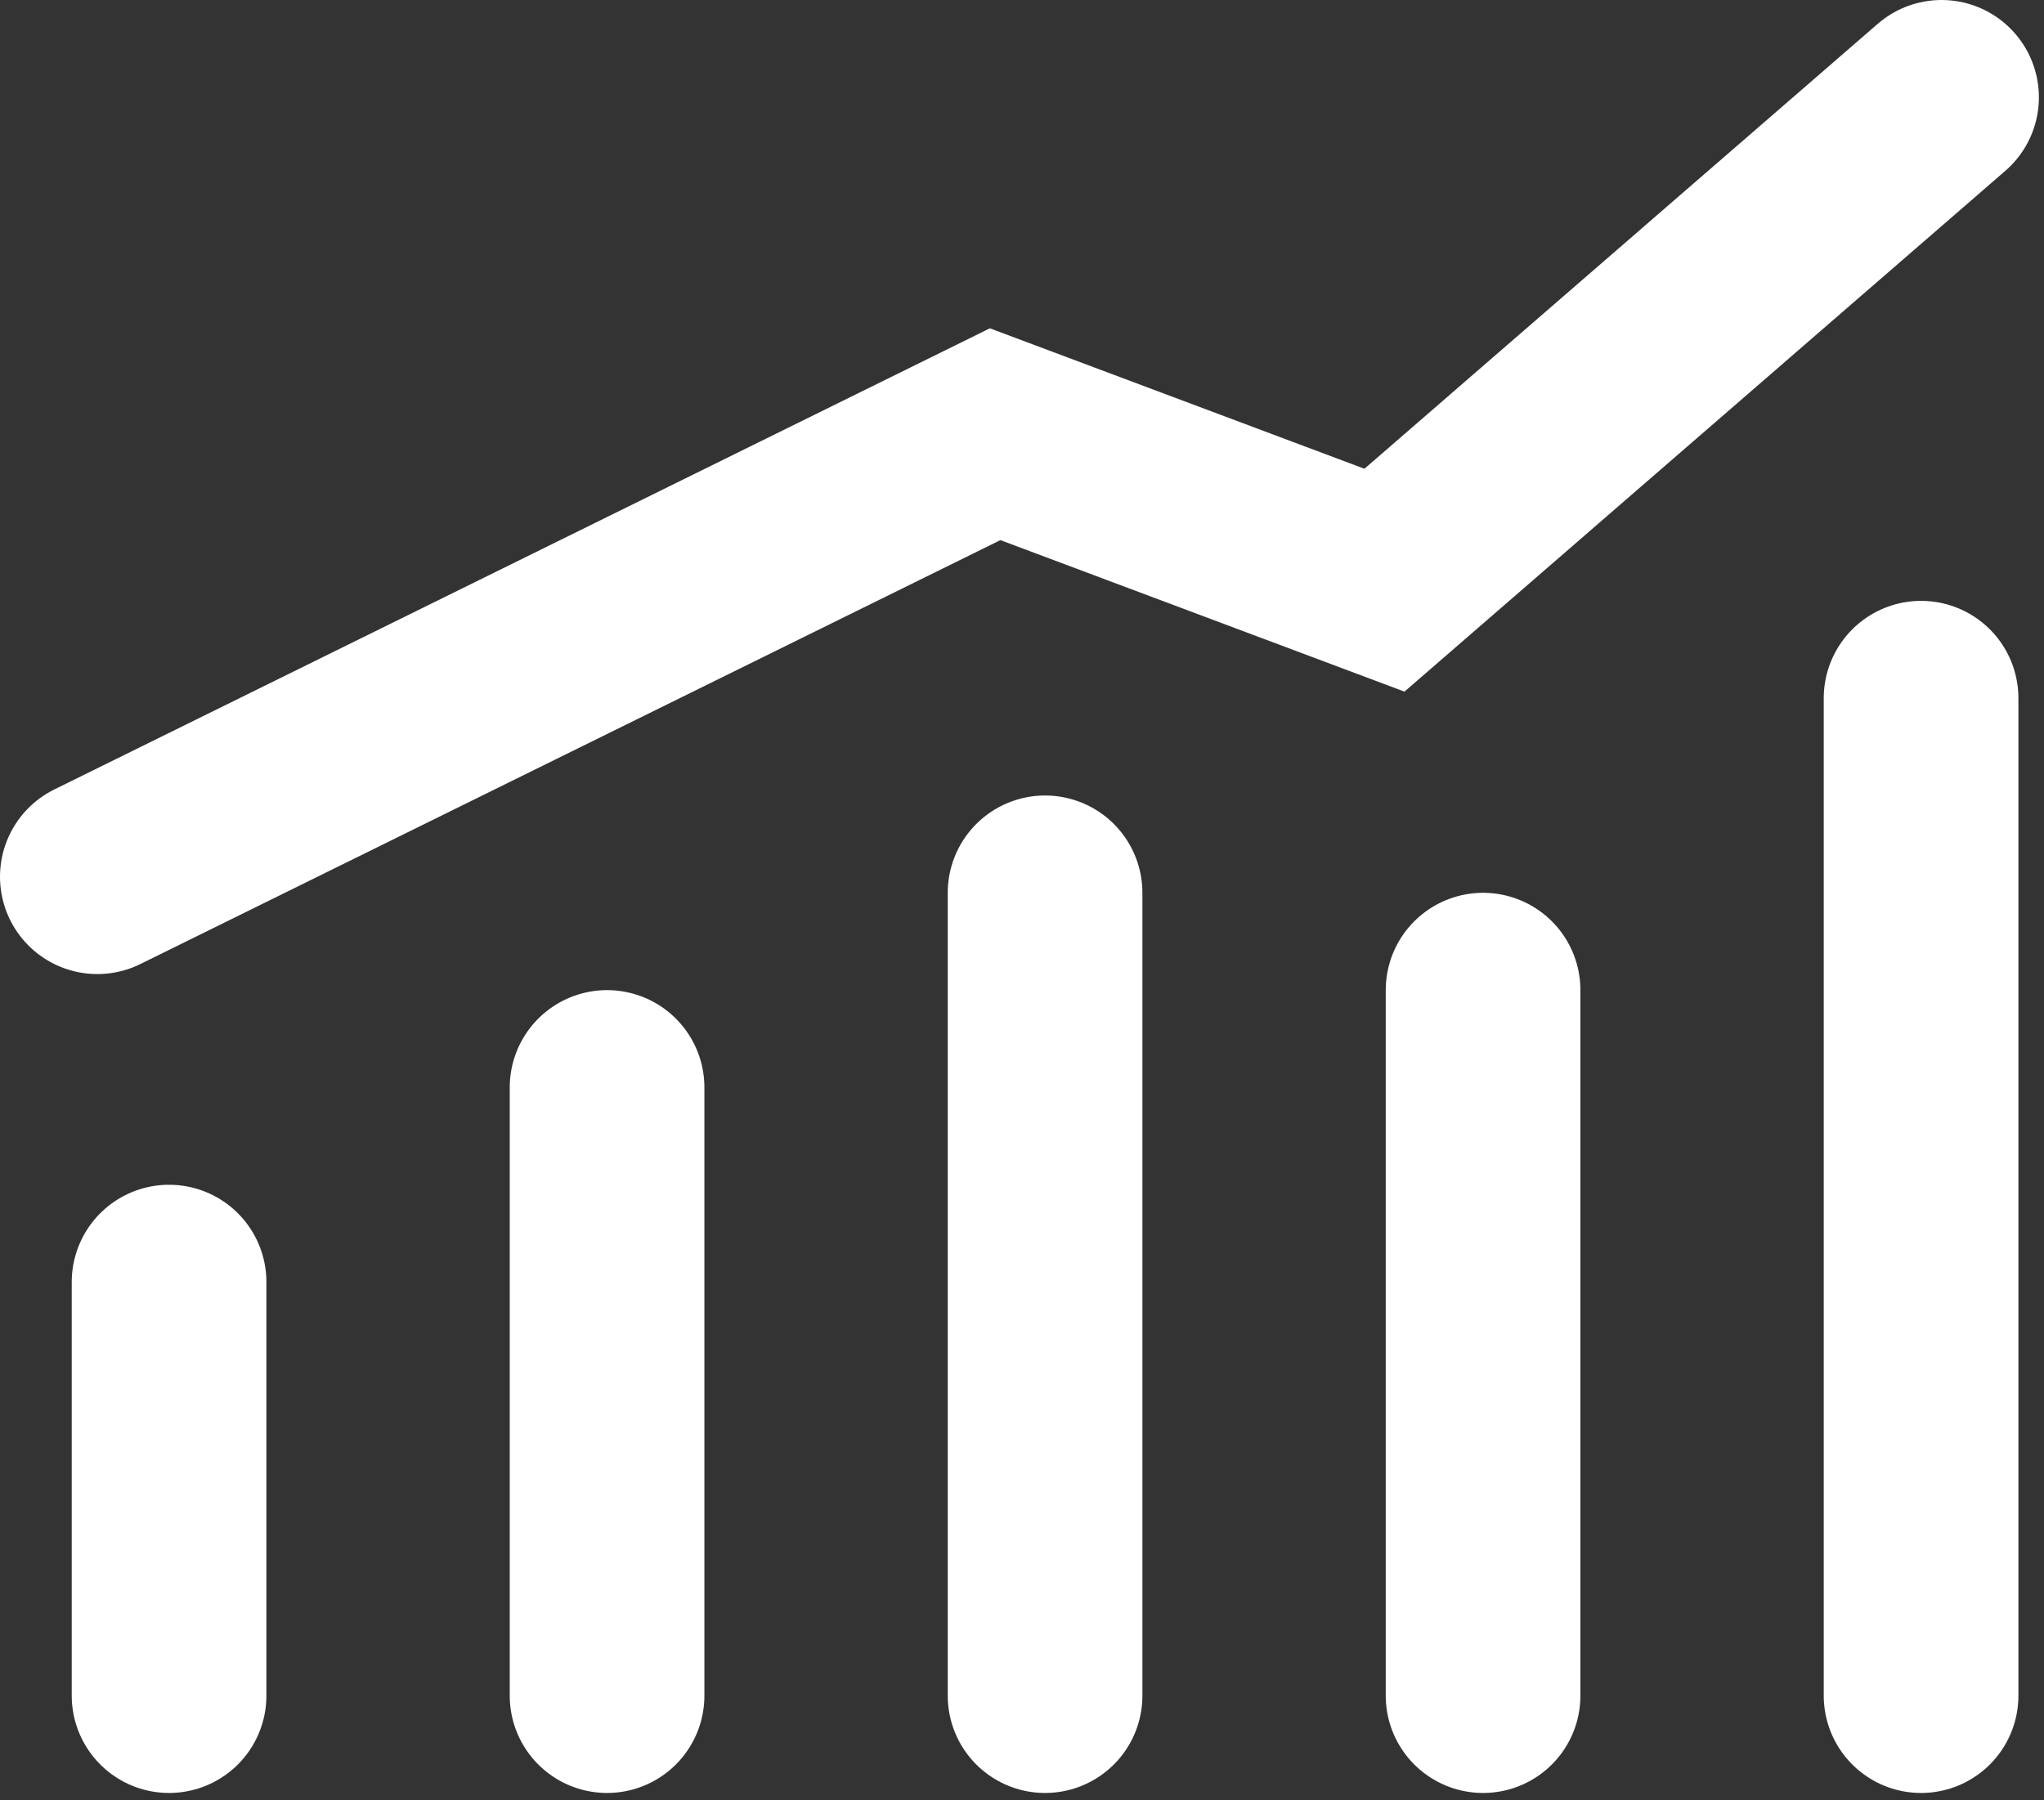<svg width="42" height="37" viewBox="0 0 42 37" fill="none" xmlns="http://www.w3.org/2000/svg">
<rect x="0" y="0" width="42" height="37" fill="#333333" stroke="none"/>
<g clip-path="url(#clip0_322_9)">
<path d="M3.474 34.849V26.349" stroke="white" stroke-width="4" stroke-linecap="round"/>
<path d="M12.474 34.849V22.349" stroke="white" stroke-width="4" stroke-linecap="round"/>
<path d="M21.474 34.849V18.349" stroke="white" stroke-width="4" stroke-linecap="round"/>
<path d="M30.474 34.849V20.349" stroke="white" stroke-width="4" stroke-linecap="round"/>
<path d="M39.474 34.849V14.349" stroke="white" stroke-width="4" stroke-linecap="round"/>
<path d="M2 18.019L20.448 8.924L28.448 11.924L39.895 2" stroke="white" stroke-width="4" stroke-linecap="round"/>
</g>
<defs>
<clipPath id="clip0_322_9">
<rect width="42" height="37" fill="white"/>
</clipPath>
</defs>
</svg>

